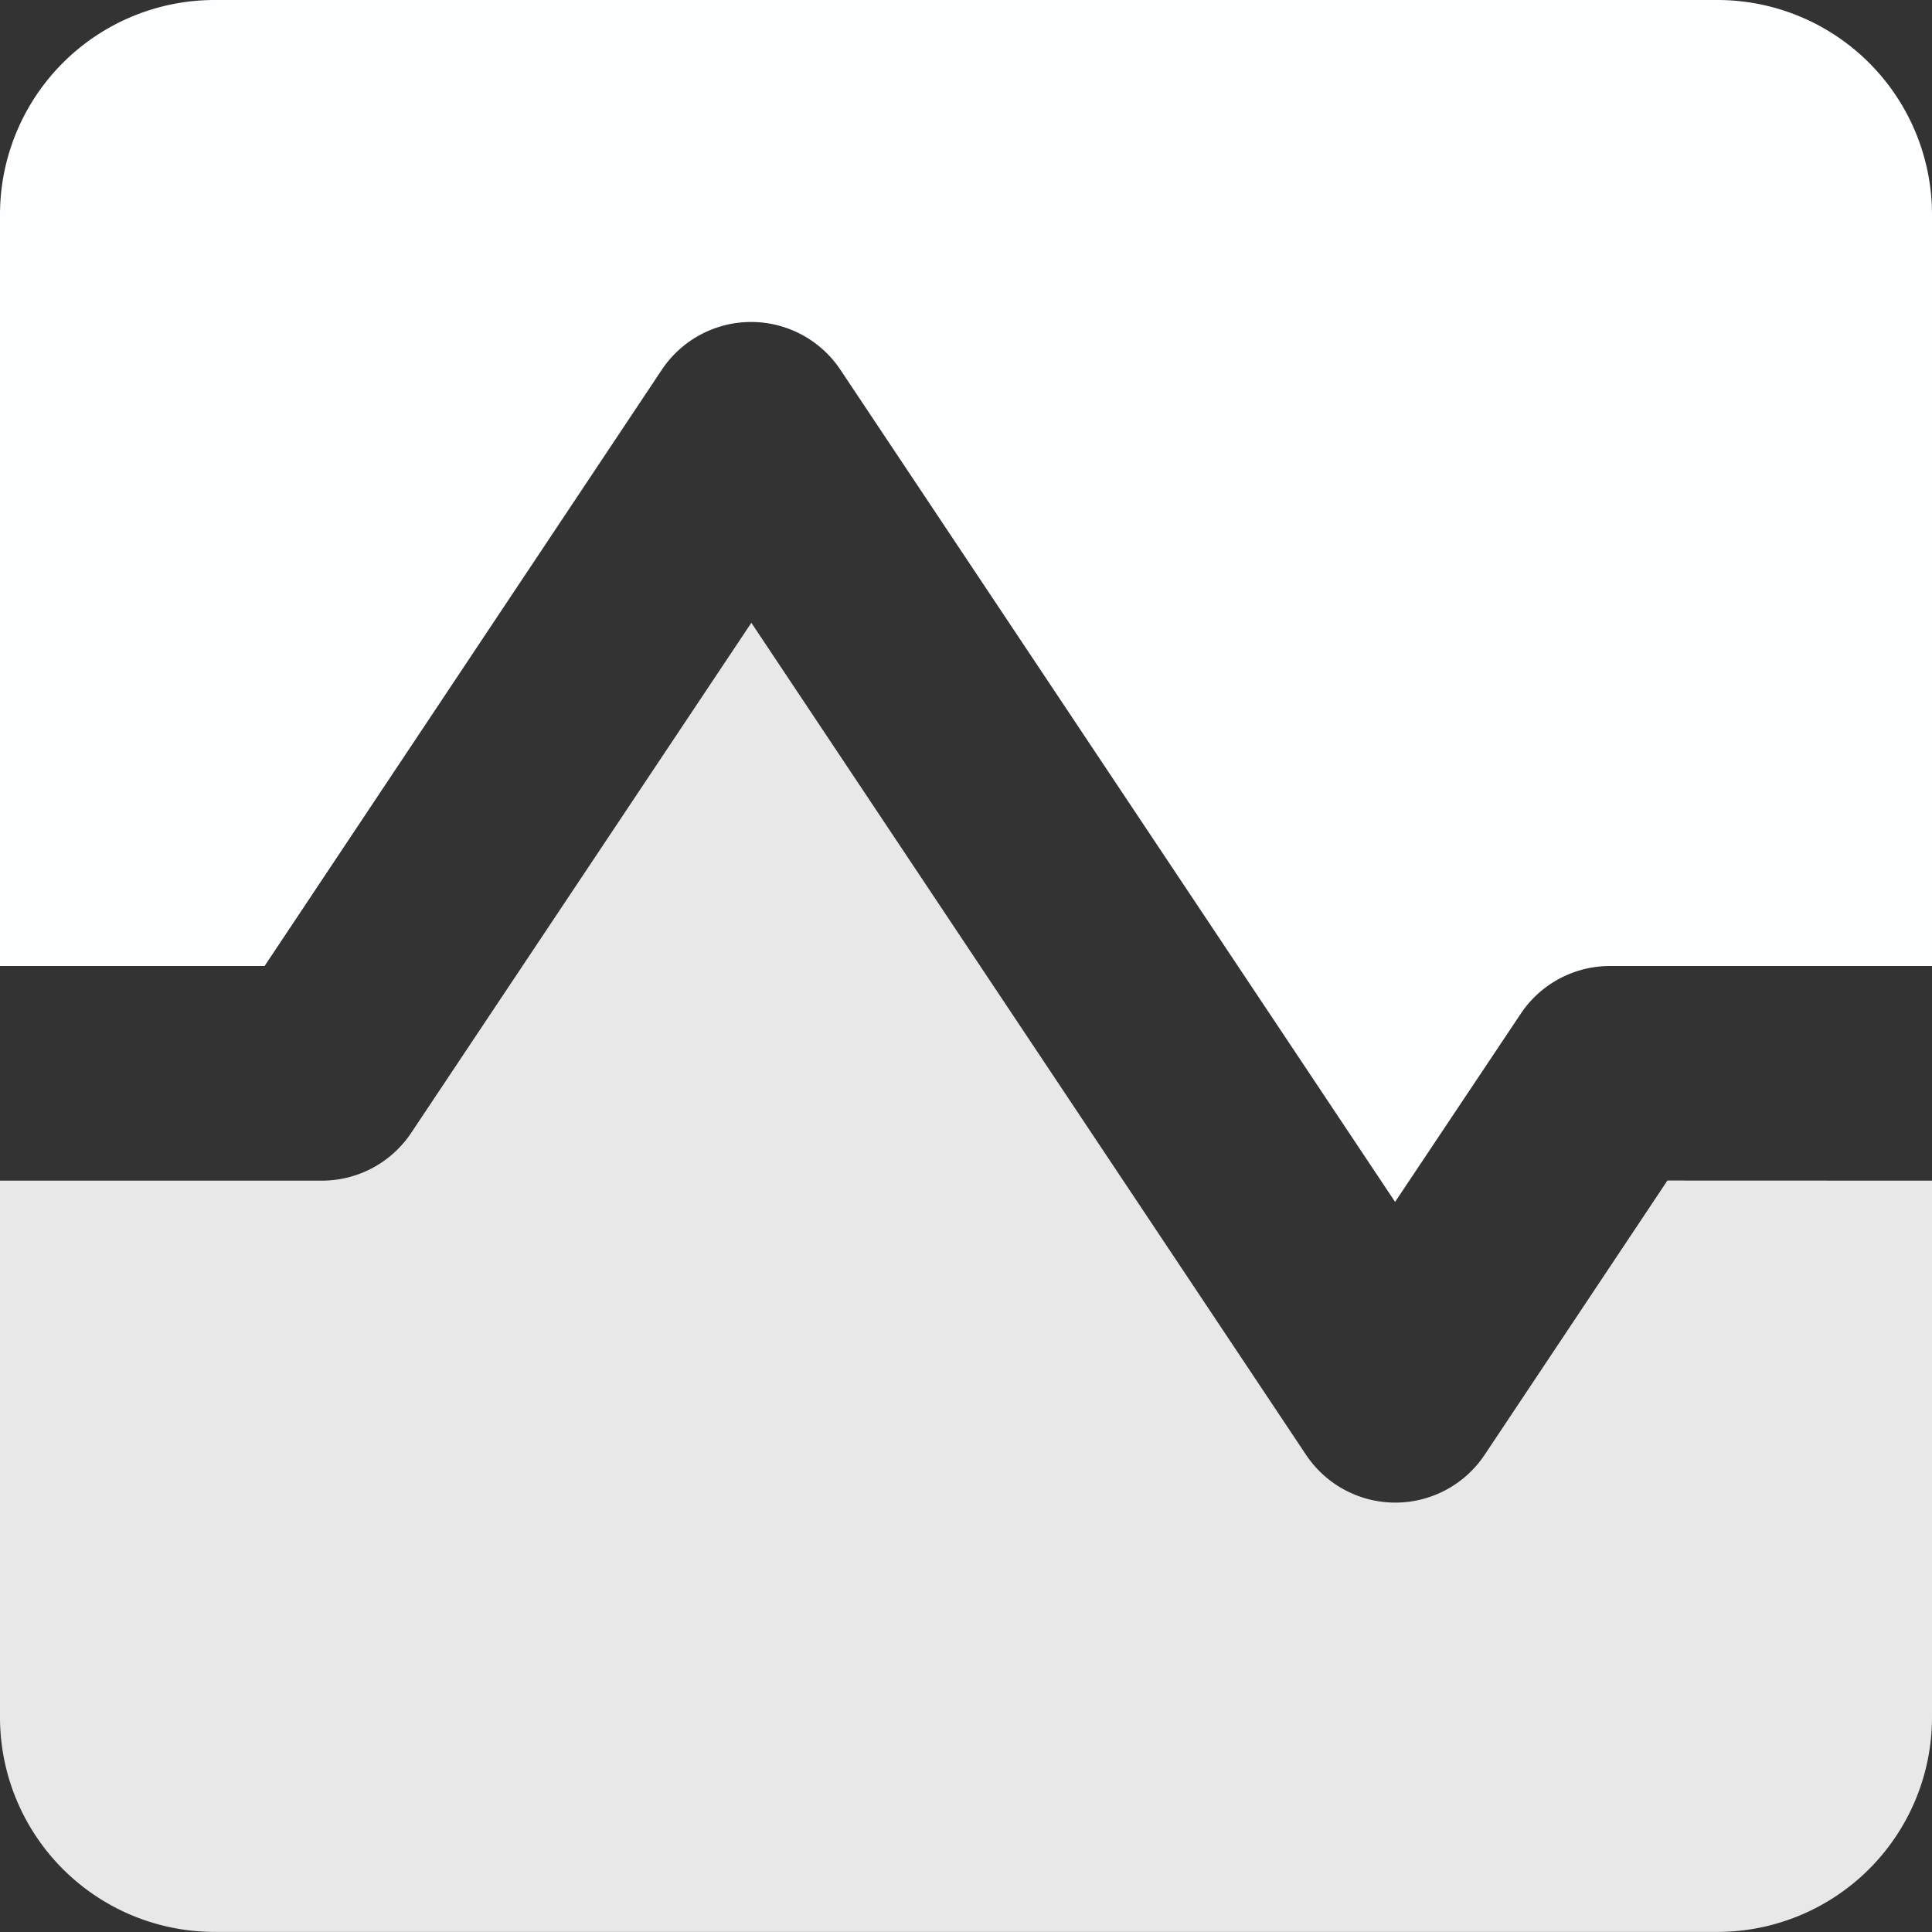 <svg id="icon_-_trendsSquare" data-name="icon - trendsSquare" xmlns="http://www.w3.org/2000/svg" width="20" height="20" viewBox="0 0 20 20">
  <rect x="0" y="0" width="20" height="20" fill="#333333" stroke="none"/>
  <path id="secondary" d="M20,5.775V11.33a2.222,2.222,0,0,1-2.222,2.222H2.222A2.222,2.222,0,0,1,0,11.33V5.775H3.333a1.111,1.111,0,0,0,.924-.495L7.778,0,13.52,8.613a1.111,1.111,0,0,0,1.849,0l1.892-2.839Z" transform="translate(0 6.447)" fill="#e8e8e8"/>
  <path id="primary" d="M20,10H16.667a1.111,1.111,0,0,0-.925.495l-1.3,1.947L8.7,3.828a1.111,1.111,0,0,0-1.849,0L2.739,10H0V2.222A2.222,2.222,0,0,1,2.222,0H17.778A2.222,2.222,0,0,1,20,2.222Z" fill="#fcfeff"/>
</svg>
